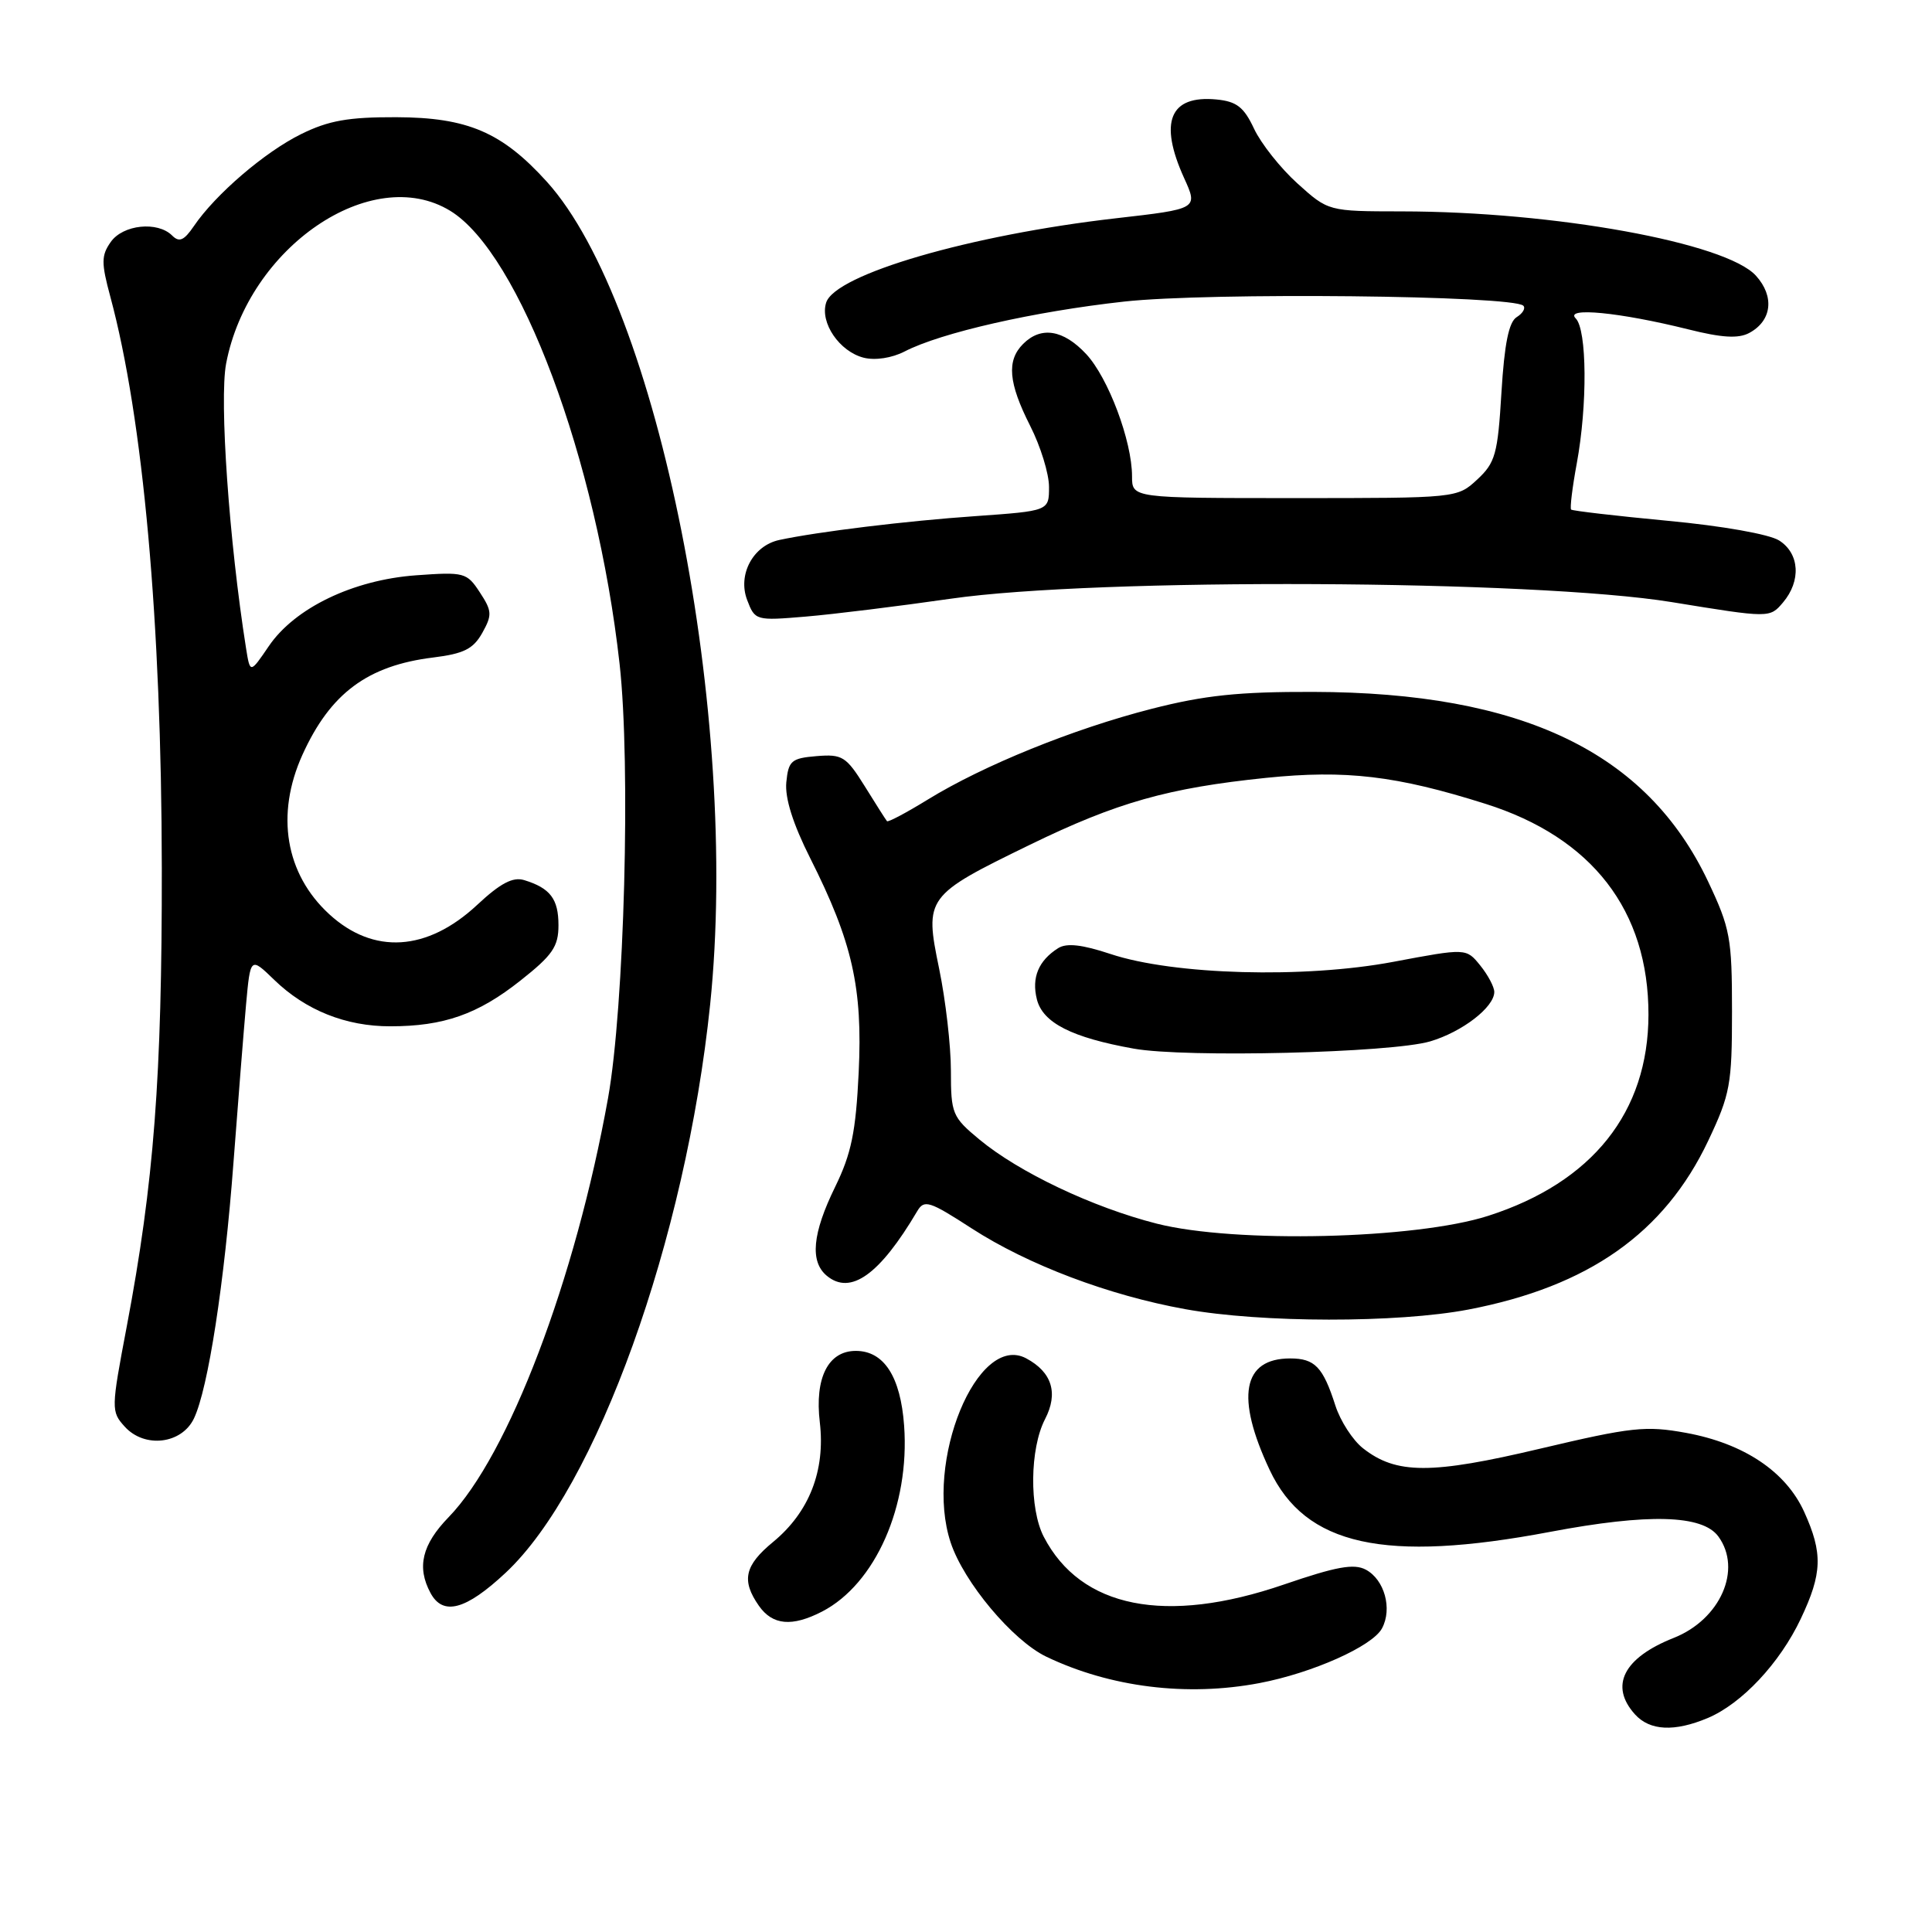 <?xml version="1.0" encoding="UTF-8" standalone="no"?>
<!DOCTYPE svg PUBLIC "-//W3C//DTD SVG 1.1//EN" "http://www.w3.org/Graphics/SVG/1.1/DTD/svg11.dtd" >
<svg xmlns="http://www.w3.org/2000/svg" xmlns:xlink="http://www.w3.org/1999/xlink" version="1.1" viewBox="0 0 256 256">
 <g >
 <path fill="currentColor"
d=" M 226.28 227.65 C 230.79 225.75 235.83 220.38 238.61 214.50 C 241.47 208.47 241.55 205.81 239.06 200.32 C 236.63 194.98 231.06 191.26 223.40 189.86 C 218.07 188.89 216.20 189.09 204.10 191.95 C 189.63 195.38 185.01 195.37 180.60 191.90 C 179.25 190.84 177.60 188.29 176.94 186.23 C 175.30 181.12 174.22 180.00 170.95 180.00 C 164.64 180.00 163.70 185.12 168.23 194.76 C 172.95 204.81 183.45 207.13 205.40 202.98 C 218.42 200.52 225.59 200.71 227.69 203.59 C 230.88 207.95 227.96 214.58 221.78 217.03 C 215.11 219.67 213.23 223.39 216.65 227.17 C 218.62 229.34 221.87 229.50 226.28 227.65 Z  M 166.87 223.02 C 173.89 221.69 181.86 218.13 183.12 215.77 C 184.52 213.17 183.45 209.31 180.98 207.99 C 179.41 207.15 177.06 207.58 170.12 209.96 C 154.47 215.33 143.20 213.09 138.30 203.62 C 136.37 199.88 136.45 191.96 138.47 188.05 C 140.26 184.60 139.40 181.82 135.98 179.99 C 129.51 176.53 122.44 193.72 125.96 204.37 C 127.70 209.65 134.17 217.37 138.64 219.52 C 147.12 223.58 157.28 224.84 166.87 223.02 Z  M 108.93 213.54 C 116.00 209.88 120.57 199.52 119.80 188.90 C 119.33 182.41 117.13 179.00 113.40 179.00 C 109.74 179.00 107.93 182.57 108.63 188.47 C 109.38 194.86 107.23 200.36 102.46 204.30 C 98.65 207.43 98.21 209.42 100.56 212.78 C 102.37 215.36 104.95 215.59 108.93 213.54 Z  M 67.00 208.40 C 79.04 197.14 90.87 164.26 94.10 133.08 C 98.04 94.88 87.24 40.44 72.46 24.08 C 66.52 17.52 61.96 15.56 52.50 15.53 C 46.17 15.51 43.54 15.97 39.90 17.77 C 35.09 20.14 28.55 25.75 25.69 29.96 C 24.38 31.88 23.75 32.15 22.81 31.21 C 20.88 29.28 16.28 29.76 14.67 32.07 C 13.41 33.86 13.41 34.83 14.62 39.32 C 18.97 55.45 21.40 82.41 21.44 115.00 C 21.47 142.73 20.40 156.70 16.80 175.74 C 14.72 186.71 14.71 187.03 16.53 189.04 C 19.16 191.94 24.08 191.35 25.70 187.95 C 27.58 184.01 29.74 170.00 30.94 154.00 C 31.54 146.03 32.29 136.64 32.60 133.14 C 33.18 126.78 33.18 126.78 36.34 129.84 C 40.50 133.87 45.83 136.00 51.72 135.99 C 58.79 135.99 63.32 134.40 68.95 129.94 C 73.22 126.57 74.00 125.43 74.00 122.60 C 74.00 119.11 72.91 117.68 69.46 116.62 C 67.96 116.16 66.30 117.03 63.22 119.91 C 56.61 126.07 49.49 126.52 43.63 121.14 C 37.81 115.80 36.49 107.93 40.08 100.00 C 43.78 91.85 48.71 88.19 57.42 87.12 C 61.45 86.62 62.71 85.99 63.90 83.87 C 65.23 81.49 65.20 80.96 63.58 78.49 C 61.86 75.86 61.52 75.77 55.14 76.23 C 46.80 76.83 39.05 80.56 35.61 85.63 C 33.14 89.26 33.14 89.26 32.60 85.88 C 30.36 71.75 29.05 53.02 29.96 48.19 C 32.89 32.75 49.25 21.59 59.65 27.93 C 68.86 33.55 79.07 60.84 82.10 87.98 C 83.59 101.34 82.73 133.40 80.57 145.50 C 76.25 169.55 67.39 192.85 59.44 201.04 C 55.92 204.67 55.20 207.65 57.04 211.07 C 58.69 214.15 61.72 213.34 67.00 208.40 Z  M 194.58 173.52 C 210.49 170.47 220.55 163.39 226.35 151.15 C 229.26 145.00 229.50 143.70 229.50 134.00 C 229.50 124.28 229.26 123.00 226.33 116.80 C 218.21 99.67 201.70 91.74 174.00 91.68 C 164.17 91.65 159.59 92.13 152.57 93.93 C 142.22 96.58 130.29 101.42 122.93 105.95 C 120.10 107.69 117.67 108.98 117.53 108.81 C 117.38 108.64 116.06 106.56 114.59 104.19 C 112.12 100.23 111.61 99.91 108.20 100.19 C 104.86 100.47 104.47 100.80 104.19 103.66 C 103.99 105.75 105.07 109.17 107.36 113.72 C 112.95 124.81 114.32 130.89 113.78 142.11 C 113.40 150.00 112.81 152.87 110.66 157.27 C 107.64 163.44 107.29 167.17 109.56 169.05 C 112.71 171.66 116.56 168.91 121.53 160.50 C 122.46 158.92 123.12 159.12 128.77 162.78 C 136.23 167.60 146.91 171.64 157.05 173.47 C 167.15 175.30 185.15 175.32 194.58 173.52 Z  M 126.00 79.33 C 145.33 76.54 203.33 76.82 221.50 79.78 C 234.50 81.90 234.50 81.90 236.25 79.84 C 238.68 76.98 238.46 73.34 235.75 71.62 C 234.46 70.79 228.18 69.68 221.00 69.01 C 214.13 68.36 208.36 67.69 208.18 67.52 C 208.01 67.34 208.34 64.59 208.93 61.41 C 210.36 53.66 210.29 43.69 208.79 42.19 C 207.26 40.66 214.62 41.38 223.66 43.63 C 228.15 44.76 230.34 44.89 231.78 44.12 C 234.79 42.51 235.16 39.28 232.67 36.53 C 228.70 32.16 205.96 28.03 185.75 28.01 C 176.01 28.00 176.01 28.00 171.92 24.31 C 169.67 22.28 167.09 19.02 166.17 17.06 C 164.82 14.18 163.86 13.44 161.18 13.18 C 154.99 12.59 153.53 16.16 156.90 23.59 C 158.76 27.68 158.76 27.68 147.81 28.93 C 128.59 31.13 110.66 36.35 109.47 40.10 C 108.62 42.76 111.24 46.59 114.45 47.40 C 115.97 47.78 118.18 47.44 119.85 46.58 C 124.68 44.08 137.00 41.28 148.96 39.96 C 160.17 38.72 200.48 39.14 201.85 40.51 C 202.17 40.84 201.78 41.52 200.97 42.02 C 199.93 42.66 199.34 45.55 198.95 52.00 C 198.46 60.18 198.14 61.31 195.74 63.54 C 193.09 66.00 193.05 66.00 171.54 66.00 C 150.00 66.00 150.00 66.00 150.00 63.11 C 150.00 58.44 146.85 50.05 143.92 46.91 C 140.89 43.67 137.94 43.20 135.57 45.57 C 133.36 47.78 133.62 50.73 136.50 56.42 C 137.88 59.13 139.00 62.77 139.00 64.52 C 139.00 67.70 139.00 67.70 129.25 68.39 C 120.13 69.02 108.39 70.45 103.26 71.55 C 99.78 72.30 97.72 76.14 99.00 79.50 C 100.04 82.23 100.14 82.26 106.78 81.70 C 110.47 81.39 119.12 80.32 126.00 79.33 Z  M 153.28 162.14 C 144.79 159.98 135.01 155.34 129.75 150.97 C 126.18 148.01 126.00 147.56 126.00 141.89 C 126.00 138.60 125.30 132.51 124.44 128.35 C 122.49 118.90 122.66 118.66 136.50 111.92 C 148.01 106.32 154.77 104.41 167.77 103.07 C 178.31 101.99 185.04 102.78 196.83 106.51 C 210.97 110.97 218.45 120.66 218.43 134.46 C 218.41 147.36 211.00 156.67 197.21 161.10 C 187.59 164.20 163.63 164.77 153.28 162.14 Z  M 189.50 137.99 C 193.74 136.74 198.00 133.46 198.00 131.44 C 198.00 130.77 197.16 129.19 196.14 127.93 C 194.28 125.63 194.28 125.63 184.61 127.45 C 172.83 129.67 155.50 129.19 147.15 126.41 C 143.39 125.16 141.34 124.93 140.22 125.63 C 137.61 127.28 136.67 129.53 137.39 132.41 C 138.17 135.53 142.01 137.48 150.23 138.95 C 157.08 140.18 184.34 139.51 189.50 137.99 Z "/>
</g>
</svg>
